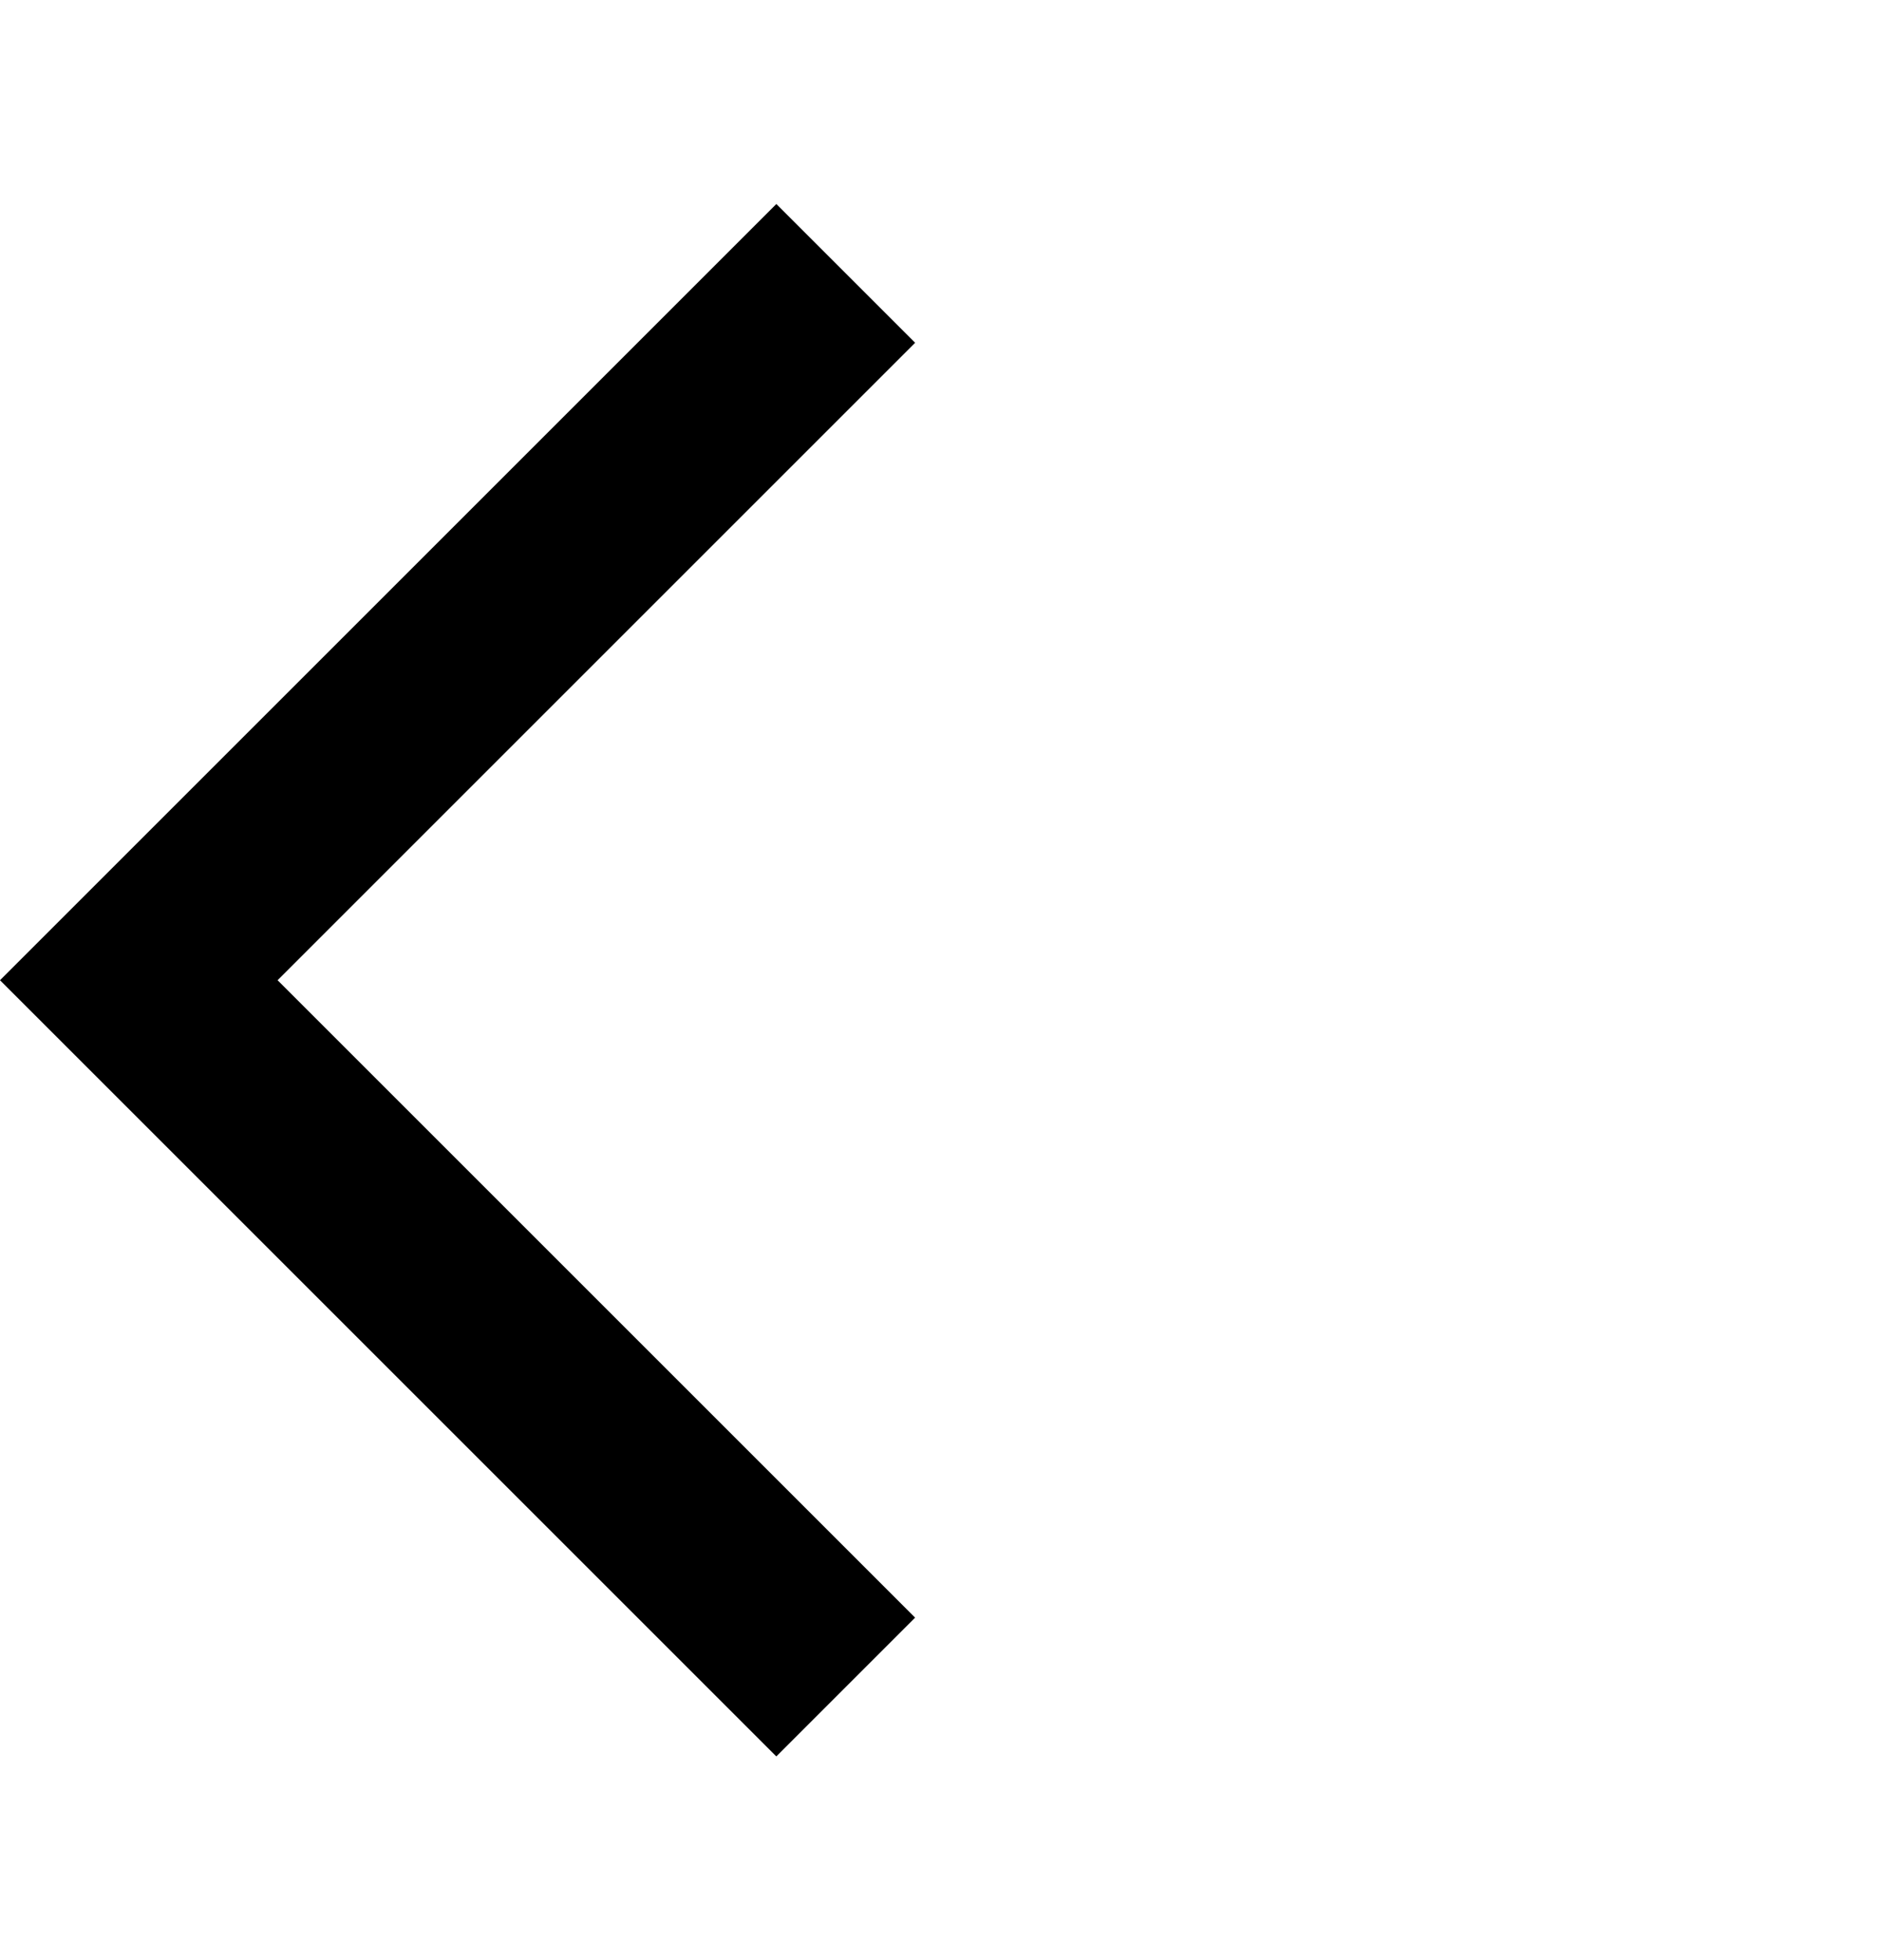 <svg width="24" height="25" viewBox="0 0 24 25" fill="none" xmlns="http://www.w3.org/2000/svg">
<g clip-path="url(#clip0_2315_72237)">
<path d="M11.67 4.372L9.9 2.602L0 12.502L9.9 22.402L11.67 20.632L3.54 12.502L11.67 4.372Z" fill="black"/>
</g>
<defs>
<clipPath id="clip0_2315_72237">
<rect width="24" height="24" fill="white" transform="translate(0 0.5)"/>
</clipPath>
</defs>
</svg>

